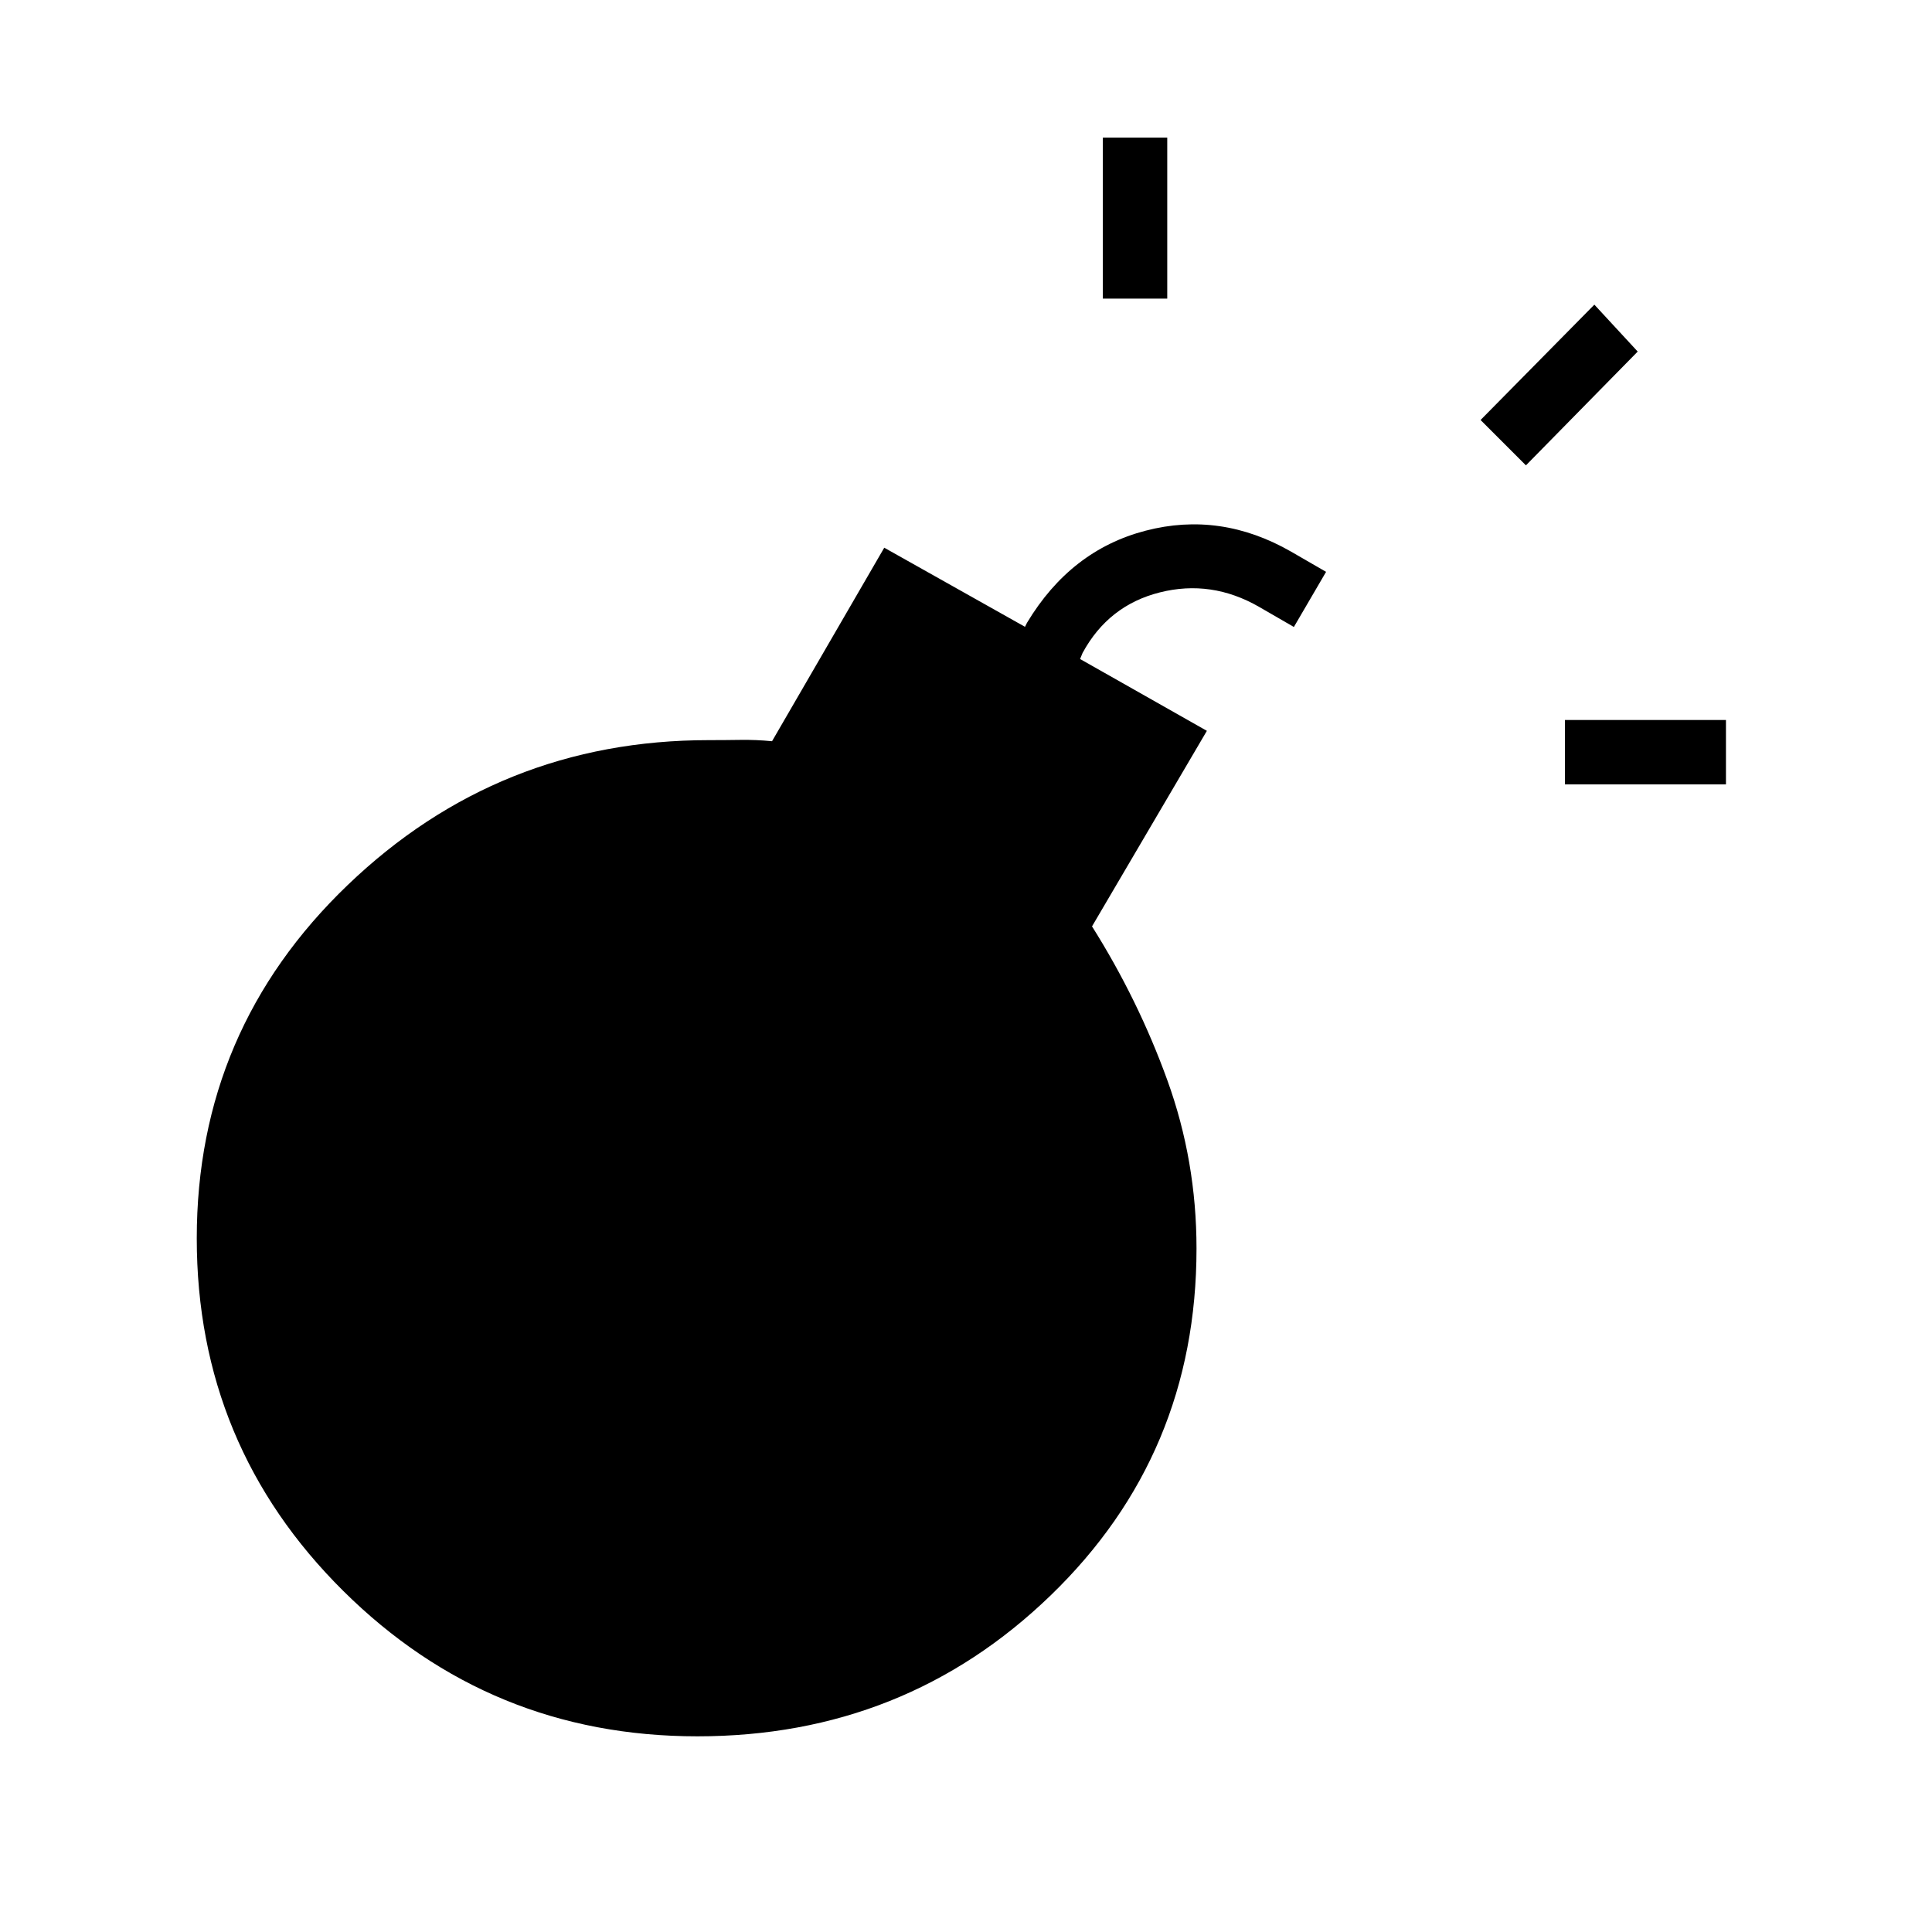 <svg xmlns="http://www.w3.org/2000/svg" height="20" viewBox="0 -960 960 960" width="20"><path d="M346.54-97.23q-103.08 0-175.92-72.19-72.85-72.2-72.85-175.27 0-103.62 75.04-175.58 75.04-71.96 179.42-71.96 7.85 0 15.69-.12 7.85-.11 15.7.66l55.76-96.16 69.93 39.31 1-2q21.69-36.08 58.96-45.77 37.27-9.69 72.35 10.46l17.3 10-16 27.39-17.3-10q-23.7-13.62-49.27-7.19-25.58 6.42-38.43 30.11l-1.23 3 63 35.69-57.07 97.16q23 36.54 37.46 76.54 14.46 40 14.46 83.53 0 102.31-72.46 172.35-72.46 70.04-175.54 70.04ZM548-811.62v-80h32v80h-32Zm229.62 241.39v-32h80v32h-80Zm-19.39-158.54-22.54-22.54 56.54-57.31 21.54 23.31-55.54 56.54Z"/></svg>